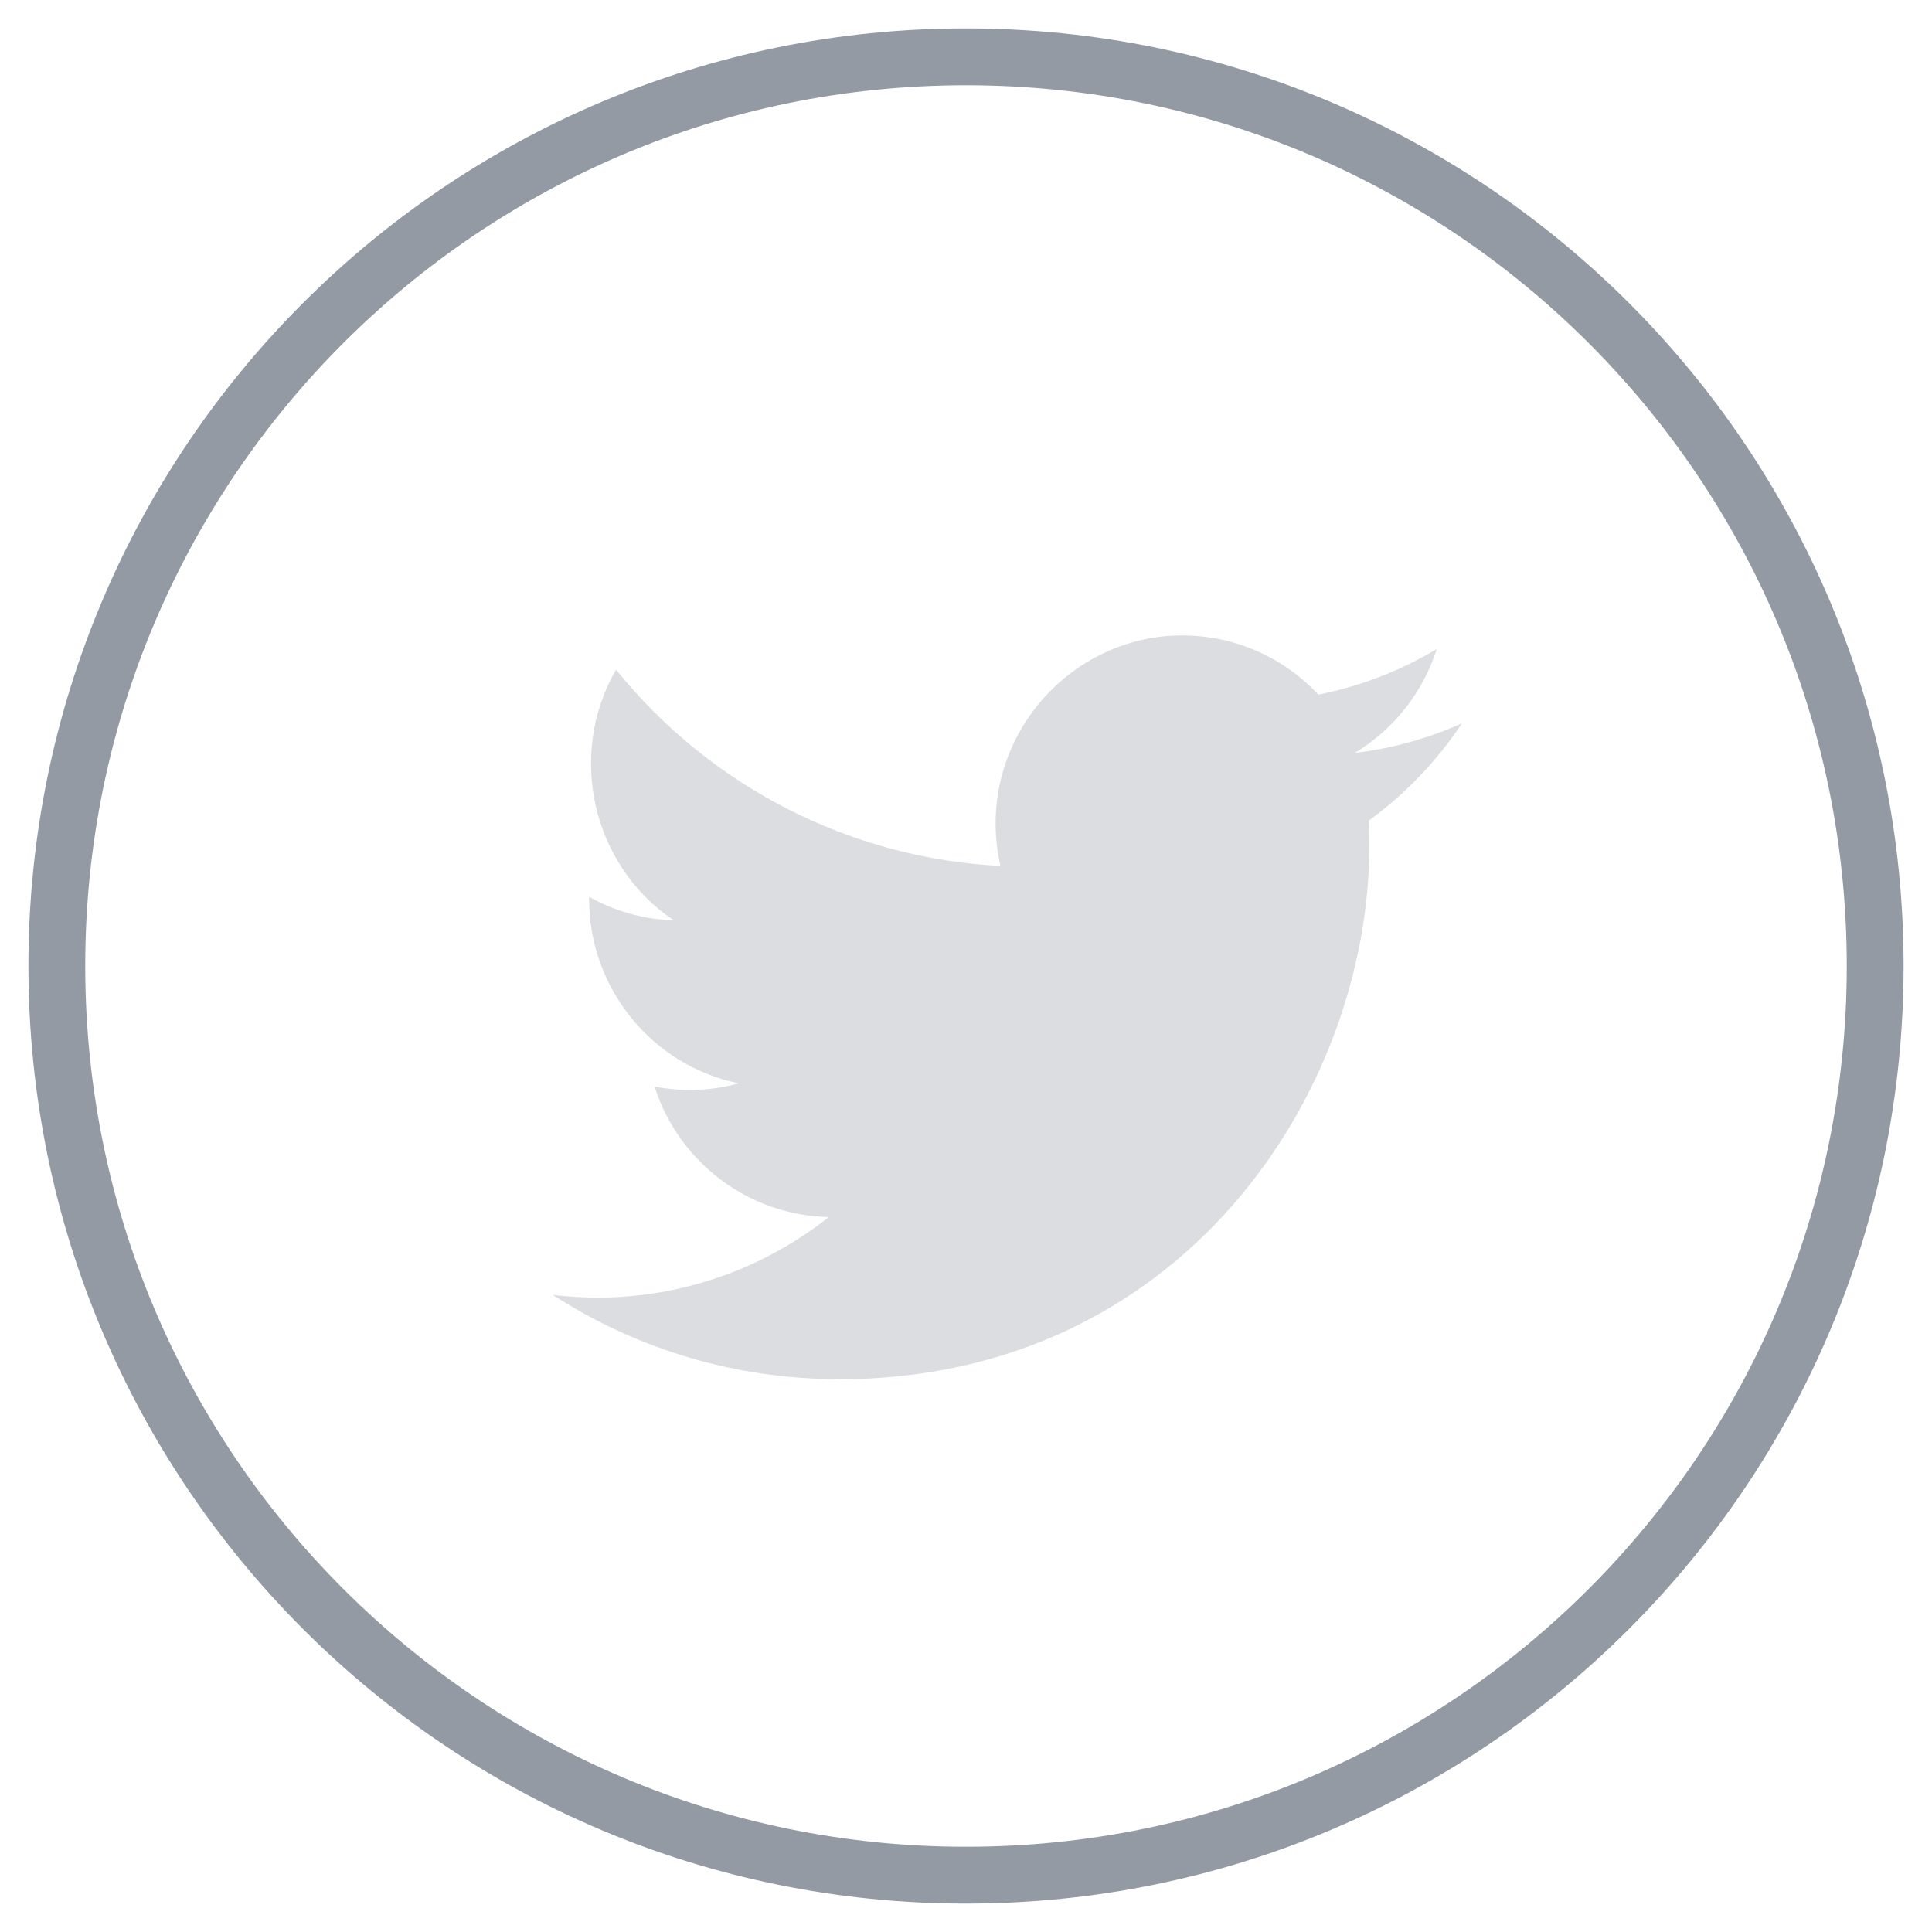 <svg fill="none" height="34" viewBox="0 0 34 34" width="34" xmlns="http://www.w3.org/2000/svg"><path d="m1 1h32v32h-32z" fill="none"/><g clip-rule="evenodd" fill-rule="evenodd"><path d="m17 33c8.837 0 16-7.163 16-16 0-8.837-7.163-16-16-16-8.837 0-16 7.163-16 16 0 8.837 7.163 16 16 16z" stroke="#949aa4"/><path d="m14.759 24.273c6.038 0 9.34-5.037 9.34-9.405 0-.143 0-.285-.01-.427.642-.468 1.197-1.047 1.638-1.711-.599.267-1.235.443-1.885.52.685-.413 1.198-1.063 1.443-1.828-.644.385-1.349.656-2.084.802-.621-.665-1.488-1.042-2.394-1.042-1.802 0-3.286 1.494-3.286 3.309 0 .252.029.503.085.748-2.638-.133-5.099-1.39-6.765-3.454-.866 1.502-.418 3.448 1.016 4.412-.522-.016-1.033-.158-1.49-.414v.042c0 1.567 1.108 2.93 2.634 3.24-.483.133-.99.152-1.482.057.429 1.343 1.666 2.269 3.067 2.296-1.162.92-2.599 1.419-4.077 1.418-.261-.001-.522-.017-.781-.048 1.501.97 3.248 1.485 5.032 1.482" fill="#dbdde1"/></g></svg>